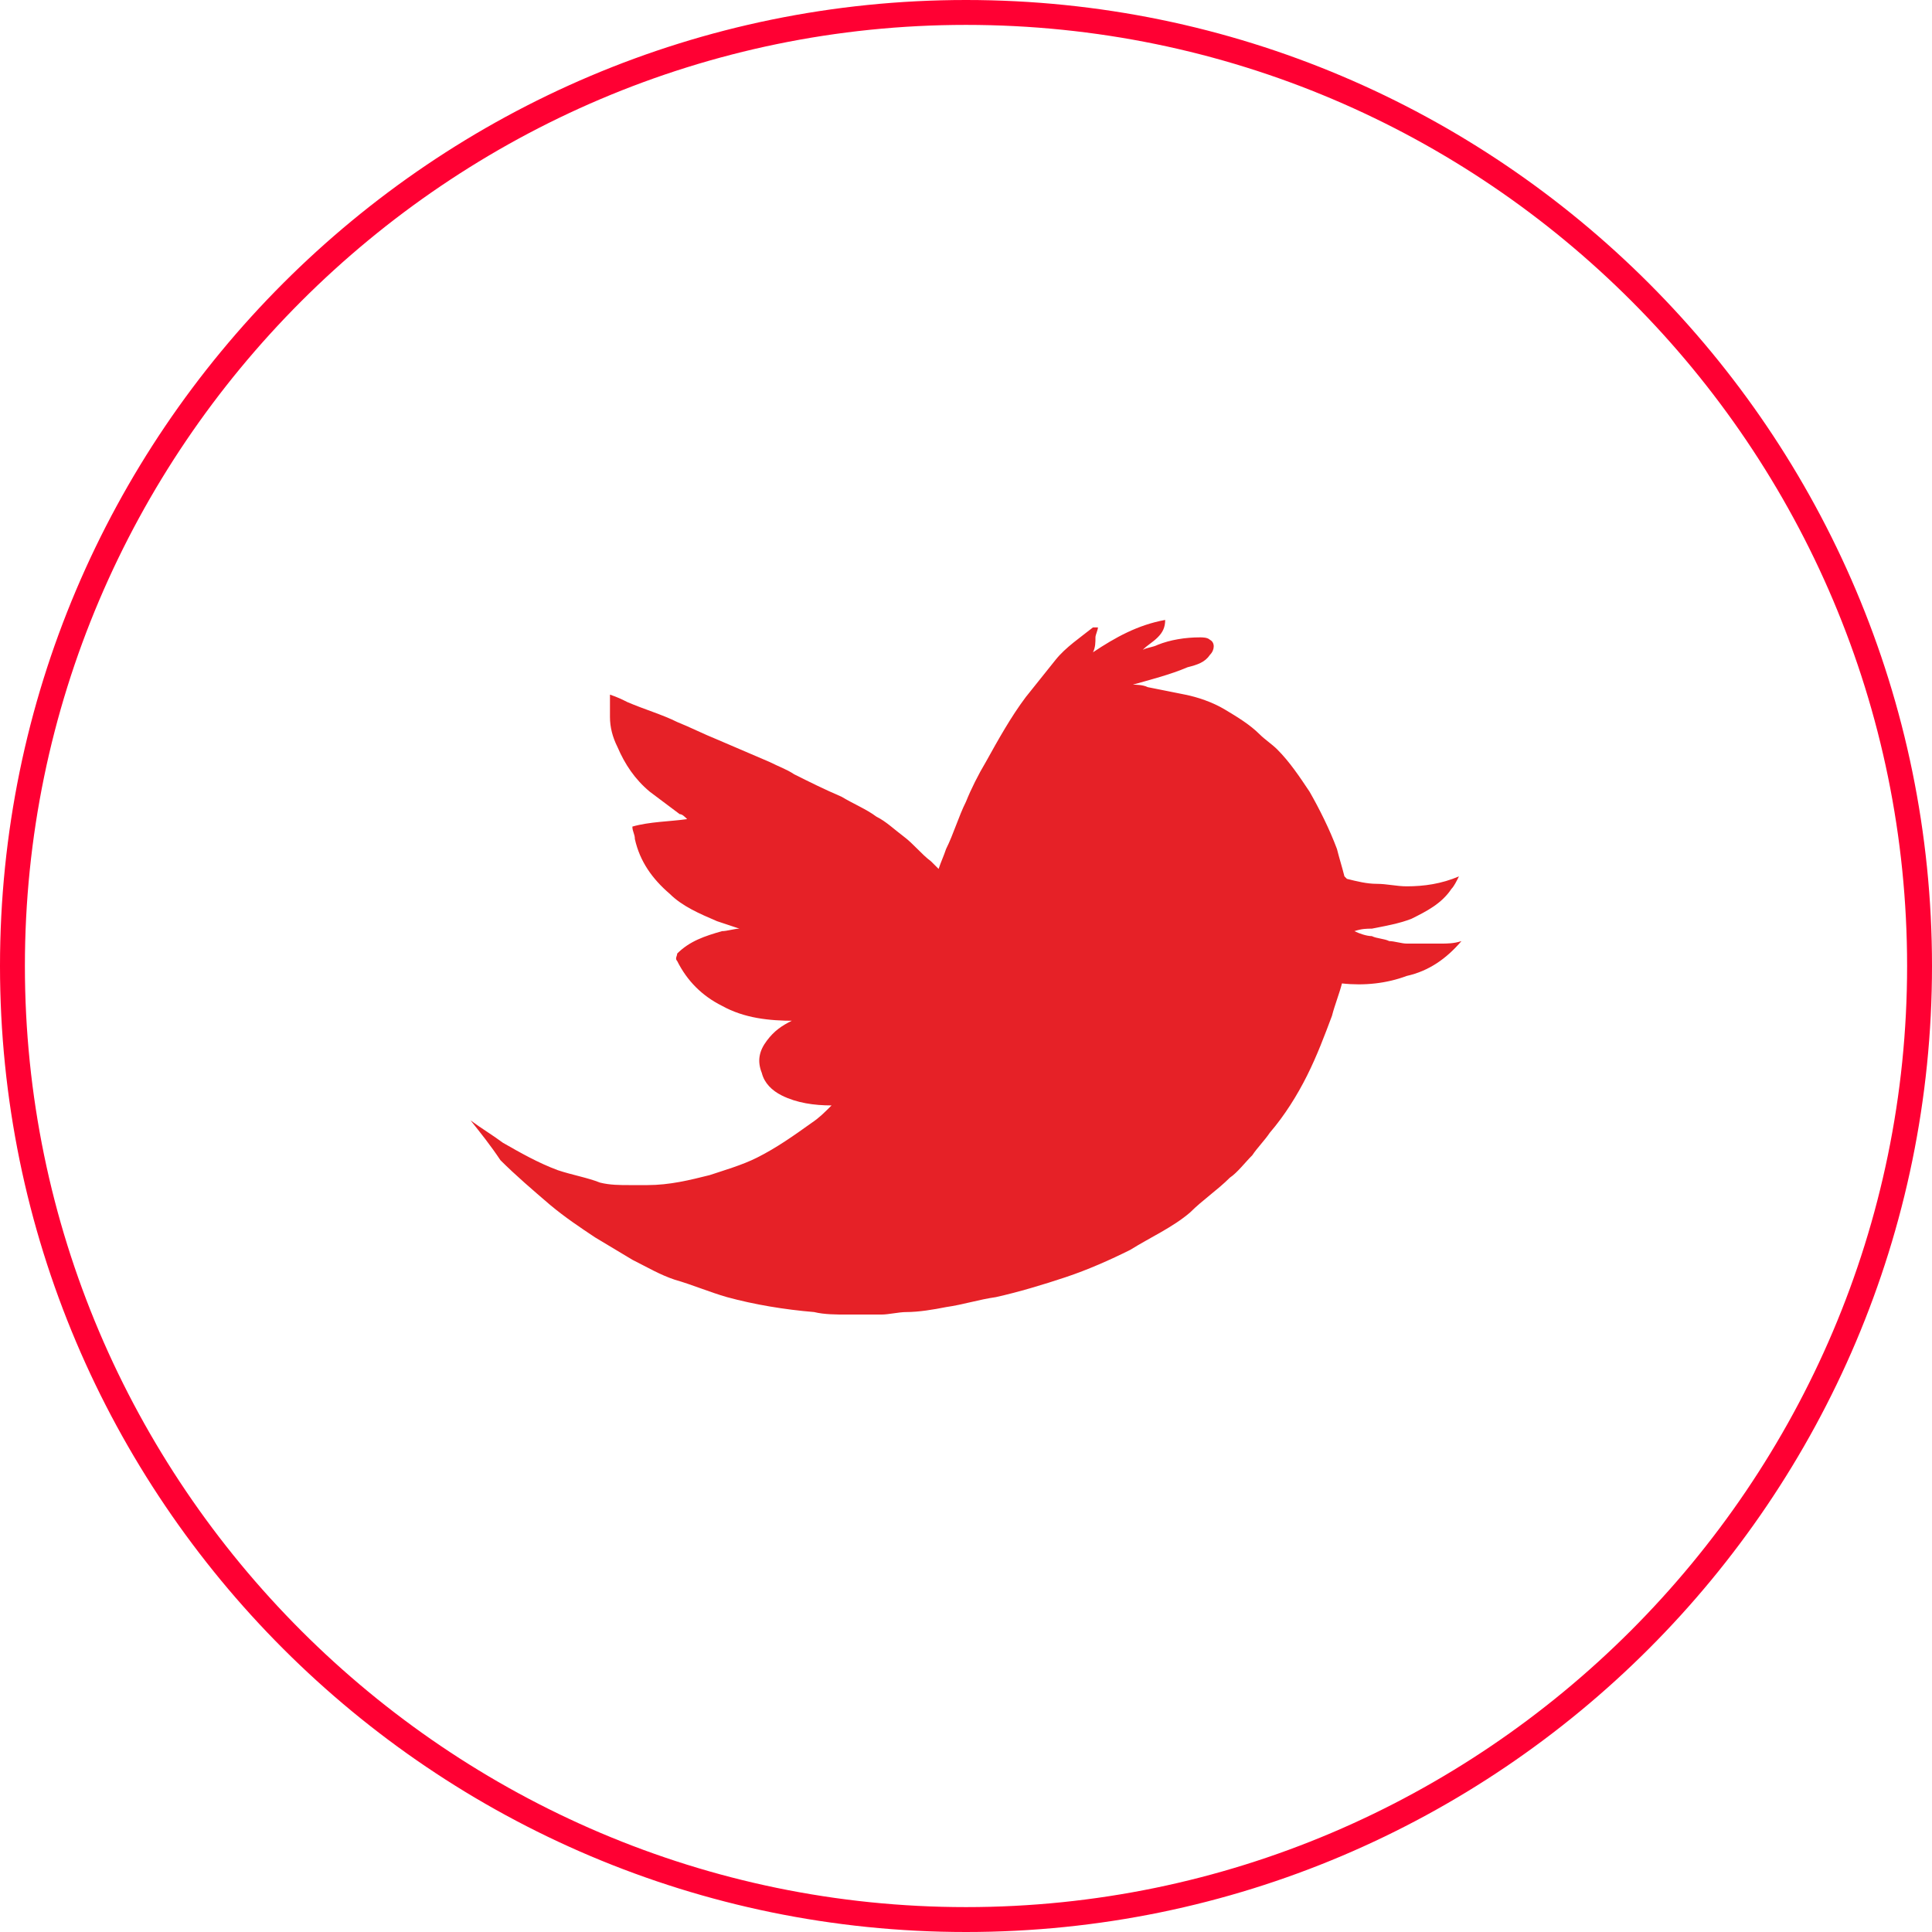 <?xml version="1.0" encoding="utf-8"?>
<!-- Generator: Adobe Illustrator 17.1.0, SVG Export Plug-In . SVG Version: 6.00 Build 0)  -->
<!DOCTYPE svg PUBLIC "-//W3C//DTD SVG 1.1//EN" "http://www.w3.org/Graphics/SVG/1.1/DTD/svg11.dtd">
<svg version="1.1" xmlns="http://www.w3.org/2000/svg" xmlns:xlink="http://www.w3.org/1999/xlink" x="0px" y="0px"
	 viewBox="0 0 77.6 77.6" enable-background="new 0 0 77.6 77.6" xml:space="preserve">
<g id="Capa_1">
</g>
<g id="Capa_2">
</g>
<g id="Capa_3">
	<g>
		<g>
			<path fill="#E62127" d="M18.9,45c0.4,0.3,0.9,0.6,1.3,0.9c0.7,0.4,1.4,0.8,2.2,1.1c0.6,0.2,1.2,0.3,1.7,0.5
				c0.4,0.1,0.8,0.1,1.2,0.1c0.2,0,0.5,0,0.7,0c0.9,0,1.7-0.2,2.5-0.4c0.6-0.2,1.3-0.4,1.9-0.7c0.8-0.4,1.5-0.9,2.2-1.4
				c0.3-0.2,0.5-0.4,0.8-0.7c-0.7,0-1.4-0.1-2-0.4c-0.4-0.2-0.7-0.5-0.8-0.9c-0.2-0.5-0.1-0.9,0.2-1.3c0.3-0.4,0.6-0.6,1-0.8
				c0,0,0.1,0,0.1,0c0,0,0,0,0,0c-1,0-2-0.1-2.9-0.6c-0.8-0.4-1.4-1-1.8-1.8c-0.1-0.1,0-0.2,0-0.3c0.5-0.5,1.1-0.7,1.8-0.9
				c0.2,0,0.5-0.1,0.7-0.1c-0.3-0.1-0.6-0.2-0.9-0.3c-0.7-0.3-1.4-0.6-1.9-1.1c-0.7-0.6-1.2-1.3-1.4-2.2c0-0.2-0.1-0.3-0.1-0.5
				c0.7-0.2,1.5-0.2,2.2-0.3c-0.1-0.1-0.2-0.2-0.3-0.2c-0.4-0.3-0.8-0.6-1.2-0.9c-0.6-0.5-1-1.1-1.3-1.8c-0.2-0.4-0.3-0.8-0.3-1.2
				c0-0.3,0-0.5,0-0.9c0.3,0.1,0.5,0.2,0.7,0.3c0.7,0.3,1.4,0.5,2,0.8c0.5,0.2,1.1,0.5,1.6,0.7c0.7,0.3,1.4,0.6,2.1,0.9
				c0.4,0.2,0.7,0.3,1,0.5c0.6,0.3,1.2,0.6,1.9,0.9c0.5,0.3,1,0.5,1.4,0.8c0.4,0.2,0.7,0.5,1.1,0.8c0.4,0.3,0.7,0.7,1.1,1
				c0.1,0.1,0.2,0.2,0.3,0.3c0.1-0.3,0.2-0.5,0.3-0.8c0.3-0.6,0.5-1.3,0.8-1.9c0.2-0.5,0.5-1.1,0.8-1.6c0.5-0.9,1-1.8,1.6-2.6
				c0.4-0.5,0.8-1,1.2-1.5c0.4-0.5,1-0.9,1.5-1.3c0,0,0.1,0,0.2,0c0,0.1-0.1,0.3-0.1,0.4C44,25.8,44,26,43.9,26.2
				c0.9-0.6,1.8-1.1,2.9-1.3c0,0.3-0.1,0.5-0.3,0.7c-0.2,0.2-0.4,0.3-0.6,0.5c0.2-0.1,0.4-0.1,0.6-0.2c0.5-0.2,1.1-0.3,1.7-0.3
				c0.1,0,0.3,0,0.4,0.1c0.2,0.1,0.2,0.4,0,0.6c-0.2,0.3-0.5,0.4-0.9,0.5c-0.7,0.3-1.5,0.5-2.2,0.7c0.1,0,0.4,0,0.6,0.1
				c0.5,0.1,1,0.2,1.5,0.3c0.5,0.1,1.1,0.3,1.6,0.6c0.5,0.3,1,0.6,1.4,1c0.2,0.2,0.5,0.4,0.7,0.6c0.5,0.5,0.9,1.1,1.3,1.7
				c0.4,0.7,0.8,1.5,1.1,2.3c0.1,0.4,0.2,0.7,0.3,1.1c0,0,0.1,0.1,0.1,0.1c0.4,0.1,0.8,0.2,1.2,0.2c0.4,0,0.8,0.1,1.2,0.1
				c0.7,0,1.4-0.1,2.1-0.4c-0.1,0.2-0.2,0.4-0.3,0.5c-0.4,0.6-1,0.9-1.6,1.2c-0.5,0.2-1.1,0.3-1.6,0.4c-0.2,0-0.4,0-0.7,0.1
				c0.2,0.1,0.5,0.2,0.7,0.2c0.2,0.1,0.5,0.1,0.7,0.2c0.2,0,0.5,0.1,0.7,0.1c0.2,0,0.5,0,0.7,0c0.2,0,0.5,0,0.7,0
				c0.2,0,0.5,0,0.8-0.1c-0.6,0.7-1.3,1.2-2.2,1.4c-0.8,0.3-1.7,0.4-2.6,0.3c-0.1,0.4-0.3,0.9-0.4,1.3c-0.3,0.8-0.6,1.6-1,2.4
				c-0.4,0.8-0.9,1.6-1.5,2.3c-0.2,0.3-0.5,0.6-0.7,0.9c-0.3,0.3-0.6,0.7-0.9,0.9c-0.5,0.5-1.1,0.9-1.6,1.4c-0.7,0.6-1.6,1-2.4,1.5
				c-0.8,0.4-1.7,0.8-2.6,1.1c-0.9,0.3-1.9,0.6-2.8,0.8c-0.7,0.1-1.3,0.3-2,0.4c-0.5,0.1-1.1,0.2-1.6,0.2c-0.3,0-0.7,0.1-1,0.1
				c-0.5,0-1,0-1.4,0c-0.4,0-0.9,0-1.3-0.1c-1.2-0.1-2.4-0.3-3.5-0.6c-0.7-0.2-1.4-0.5-2.1-0.7c-0.6-0.2-1.1-0.5-1.7-0.8
				c-0.5-0.3-1-0.6-1.5-0.9c-0.6-0.4-1.2-0.8-1.8-1.3c-0.7-0.6-1.4-1.2-2-1.8C19.7,46,19.3,45.5,18.9,45C18.9,45,18.9,45,18.9,45z"
				/>
		</g>
		<g>
			<path fill="#FF0033" d="M38.8,77.6C17.4,77.6,0,60.2,0,38.8C0,17.4,17.4,0,38.8,0s38.8,17.4,38.8,38.8
				C77.6,60.2,60.2,77.6,38.8,77.6z M38.8,1C18,1,1,18,1,38.8c0,20.8,17,37.8,37.8,37.8c20.8,0,37.8-17,37.8-37.8
				C76.6,18,59.7,1,38.8,1z"/>
		</g>
	</g>
</g>
<g id="Capa_4">
</g>
</svg>
